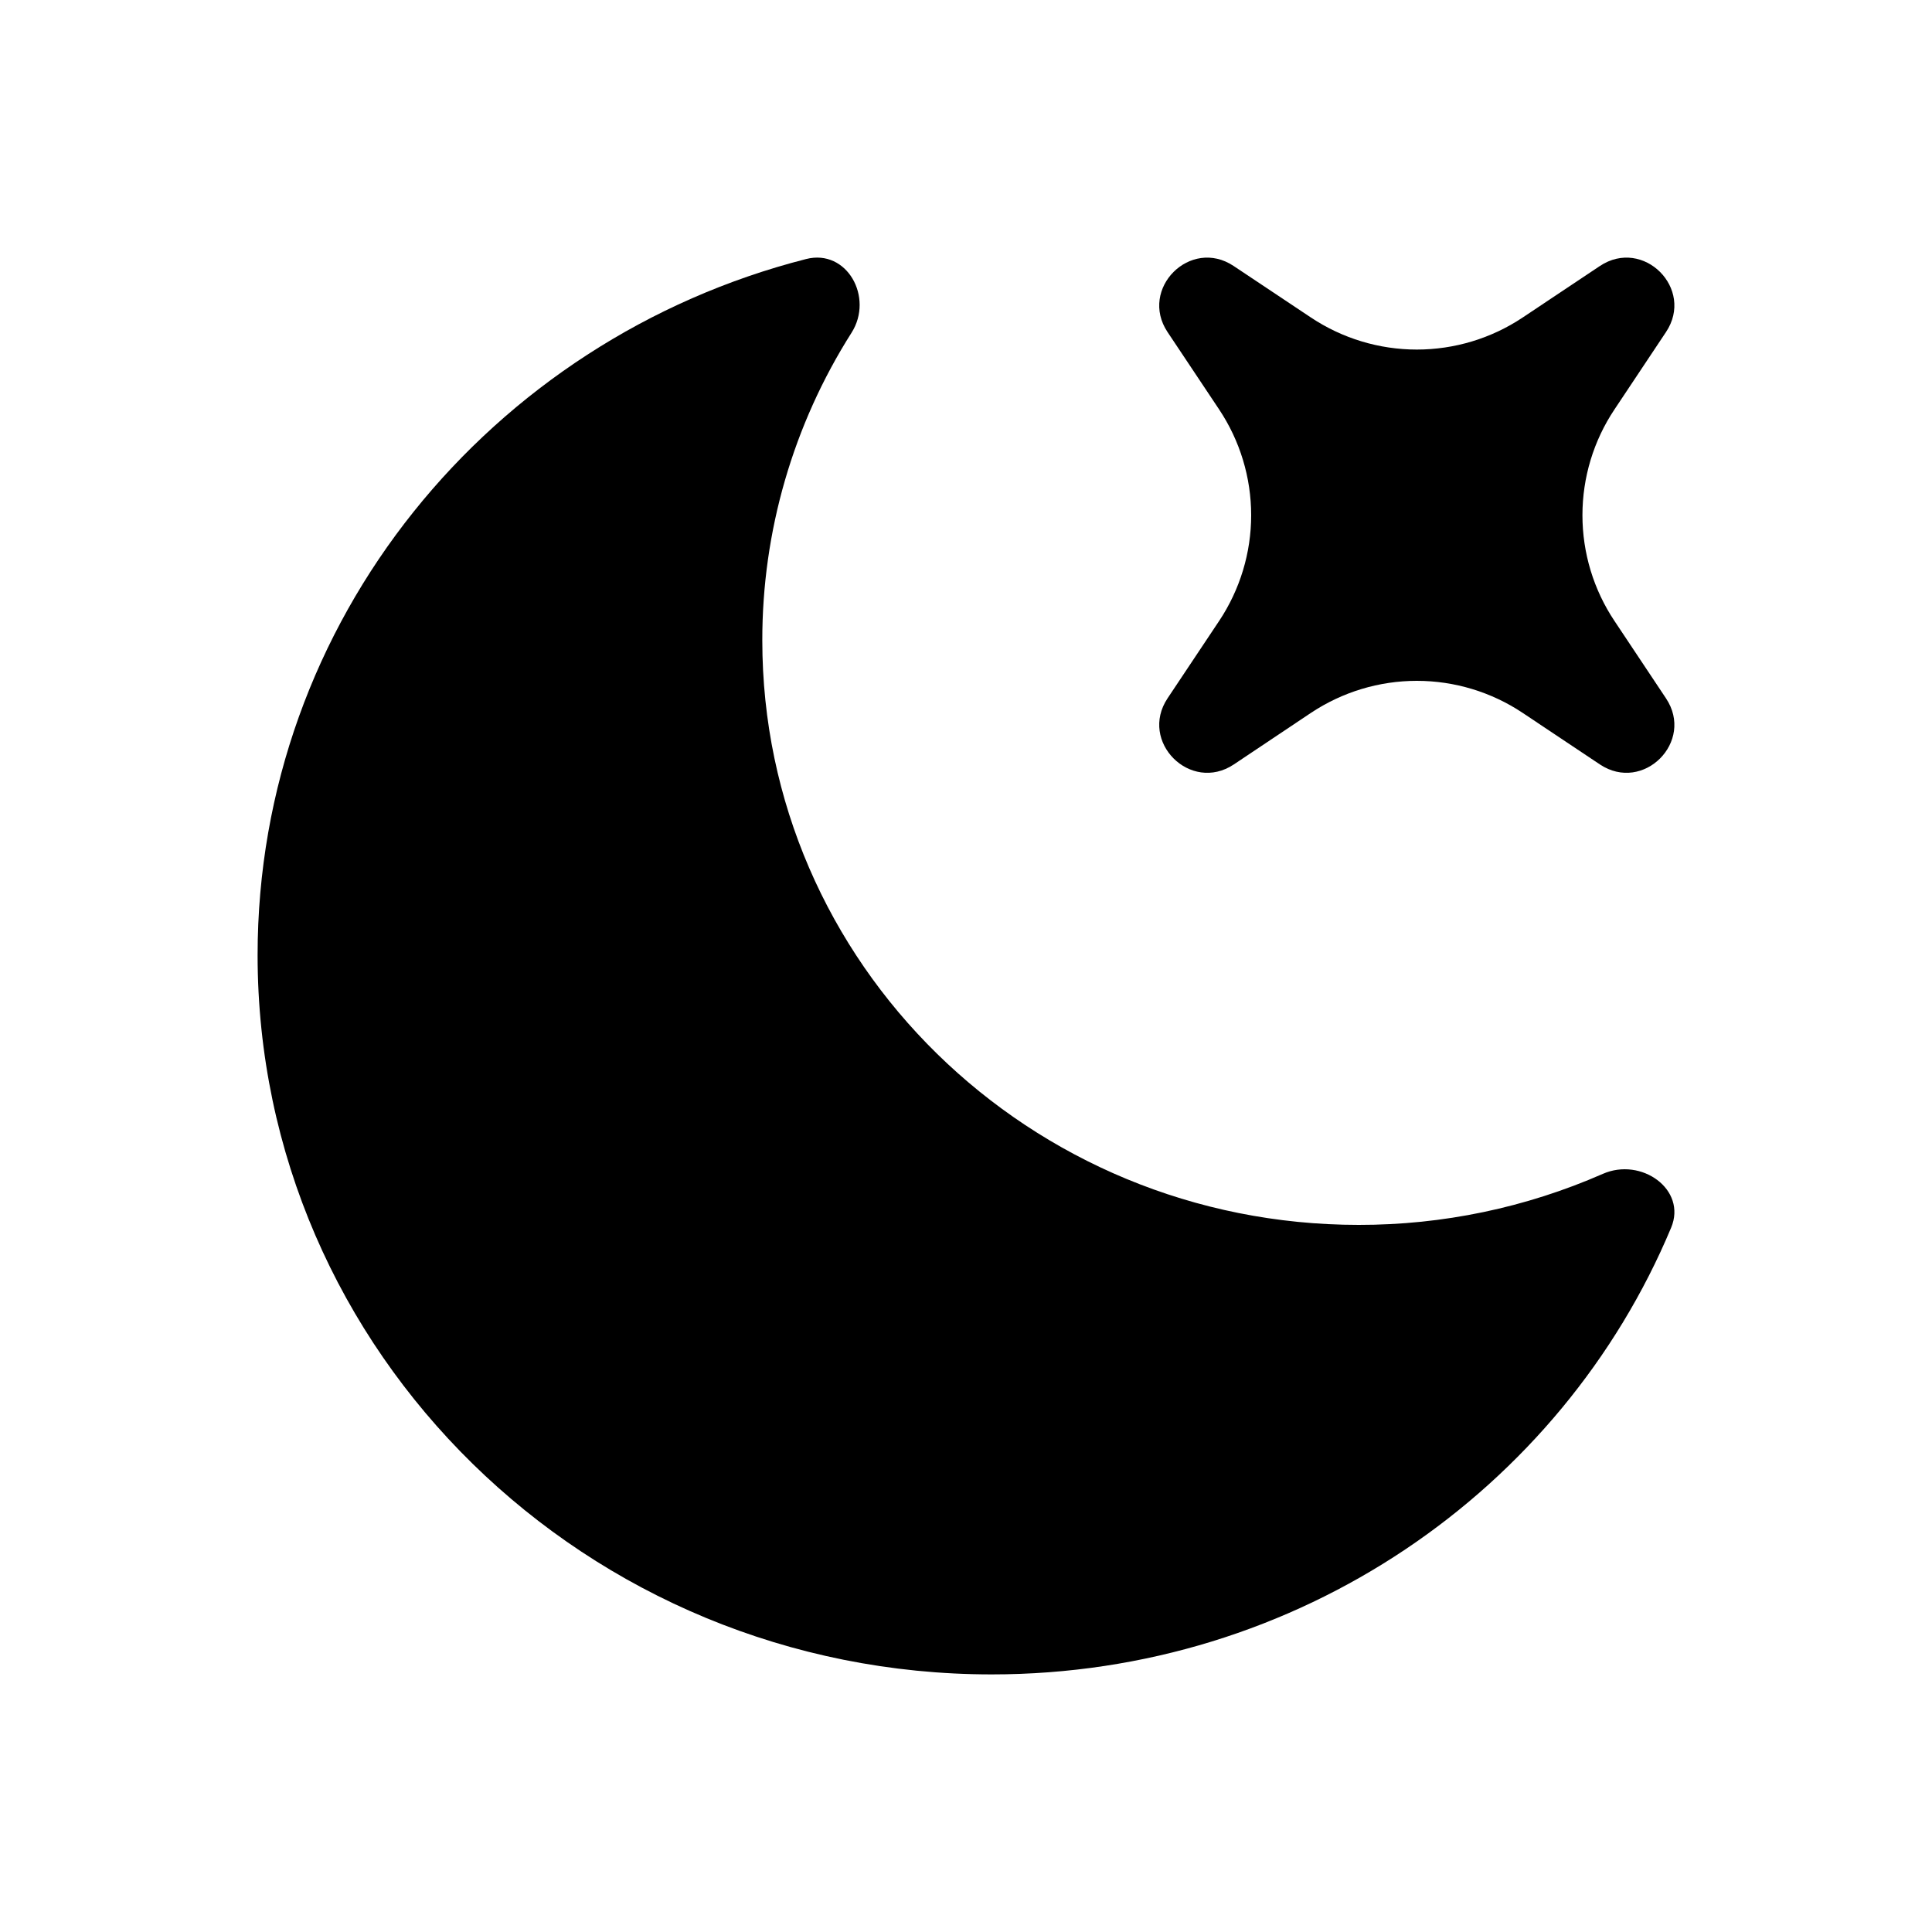<svg viewBox="0 0 30 30" preserveAspectRatio="none">
    <path d="M25.949 19.064C26.198 18.47 25.486 17.964 24.888 18.228C23.693 18.752 22.402 19.022 21.098 19.02C15.983 19.02 11.837 14.957 11.837 9.945C11.835 8.253 12.316 6.595 13.223 5.166C13.57 4.619 13.153 3.861 12.518 4.022C7.618 5.272 4 9.638 4 14.831C4 21 9.103 26 15.399 26C20.165 26 24.247 23.134 25.949 19.064Z" />
    <path d="M19.157 4.131C18.484 3.681 17.682 4.484 18.13 5.157L18.93 6.357C19.254 6.843 19.428 7.415 19.428 8C19.428 8.585 19.254 9.157 18.93 9.643L18.13 10.843C17.682 11.516 18.485 12.319 19.159 11.87L20.357 11.069C20.844 10.745 21.416 10.572 22 10.572C22.585 10.572 23.157 10.745 23.643 11.069L24.843 11.87C25.517 12.319 26.319 11.516 25.869 10.843L25.07 9.643C24.745 9.157 24.572 8.585 24.572 8C24.572 7.415 24.745 6.843 25.07 6.357L25.869 5.157C26.319 4.484 25.517 3.681 24.842 4.131L23.643 4.931C23.157 5.255 22.585 5.428 22 5.428C21.416 5.428 20.844 5.255 20.357 4.931L19.157 4.131Z"/>
</svg>
